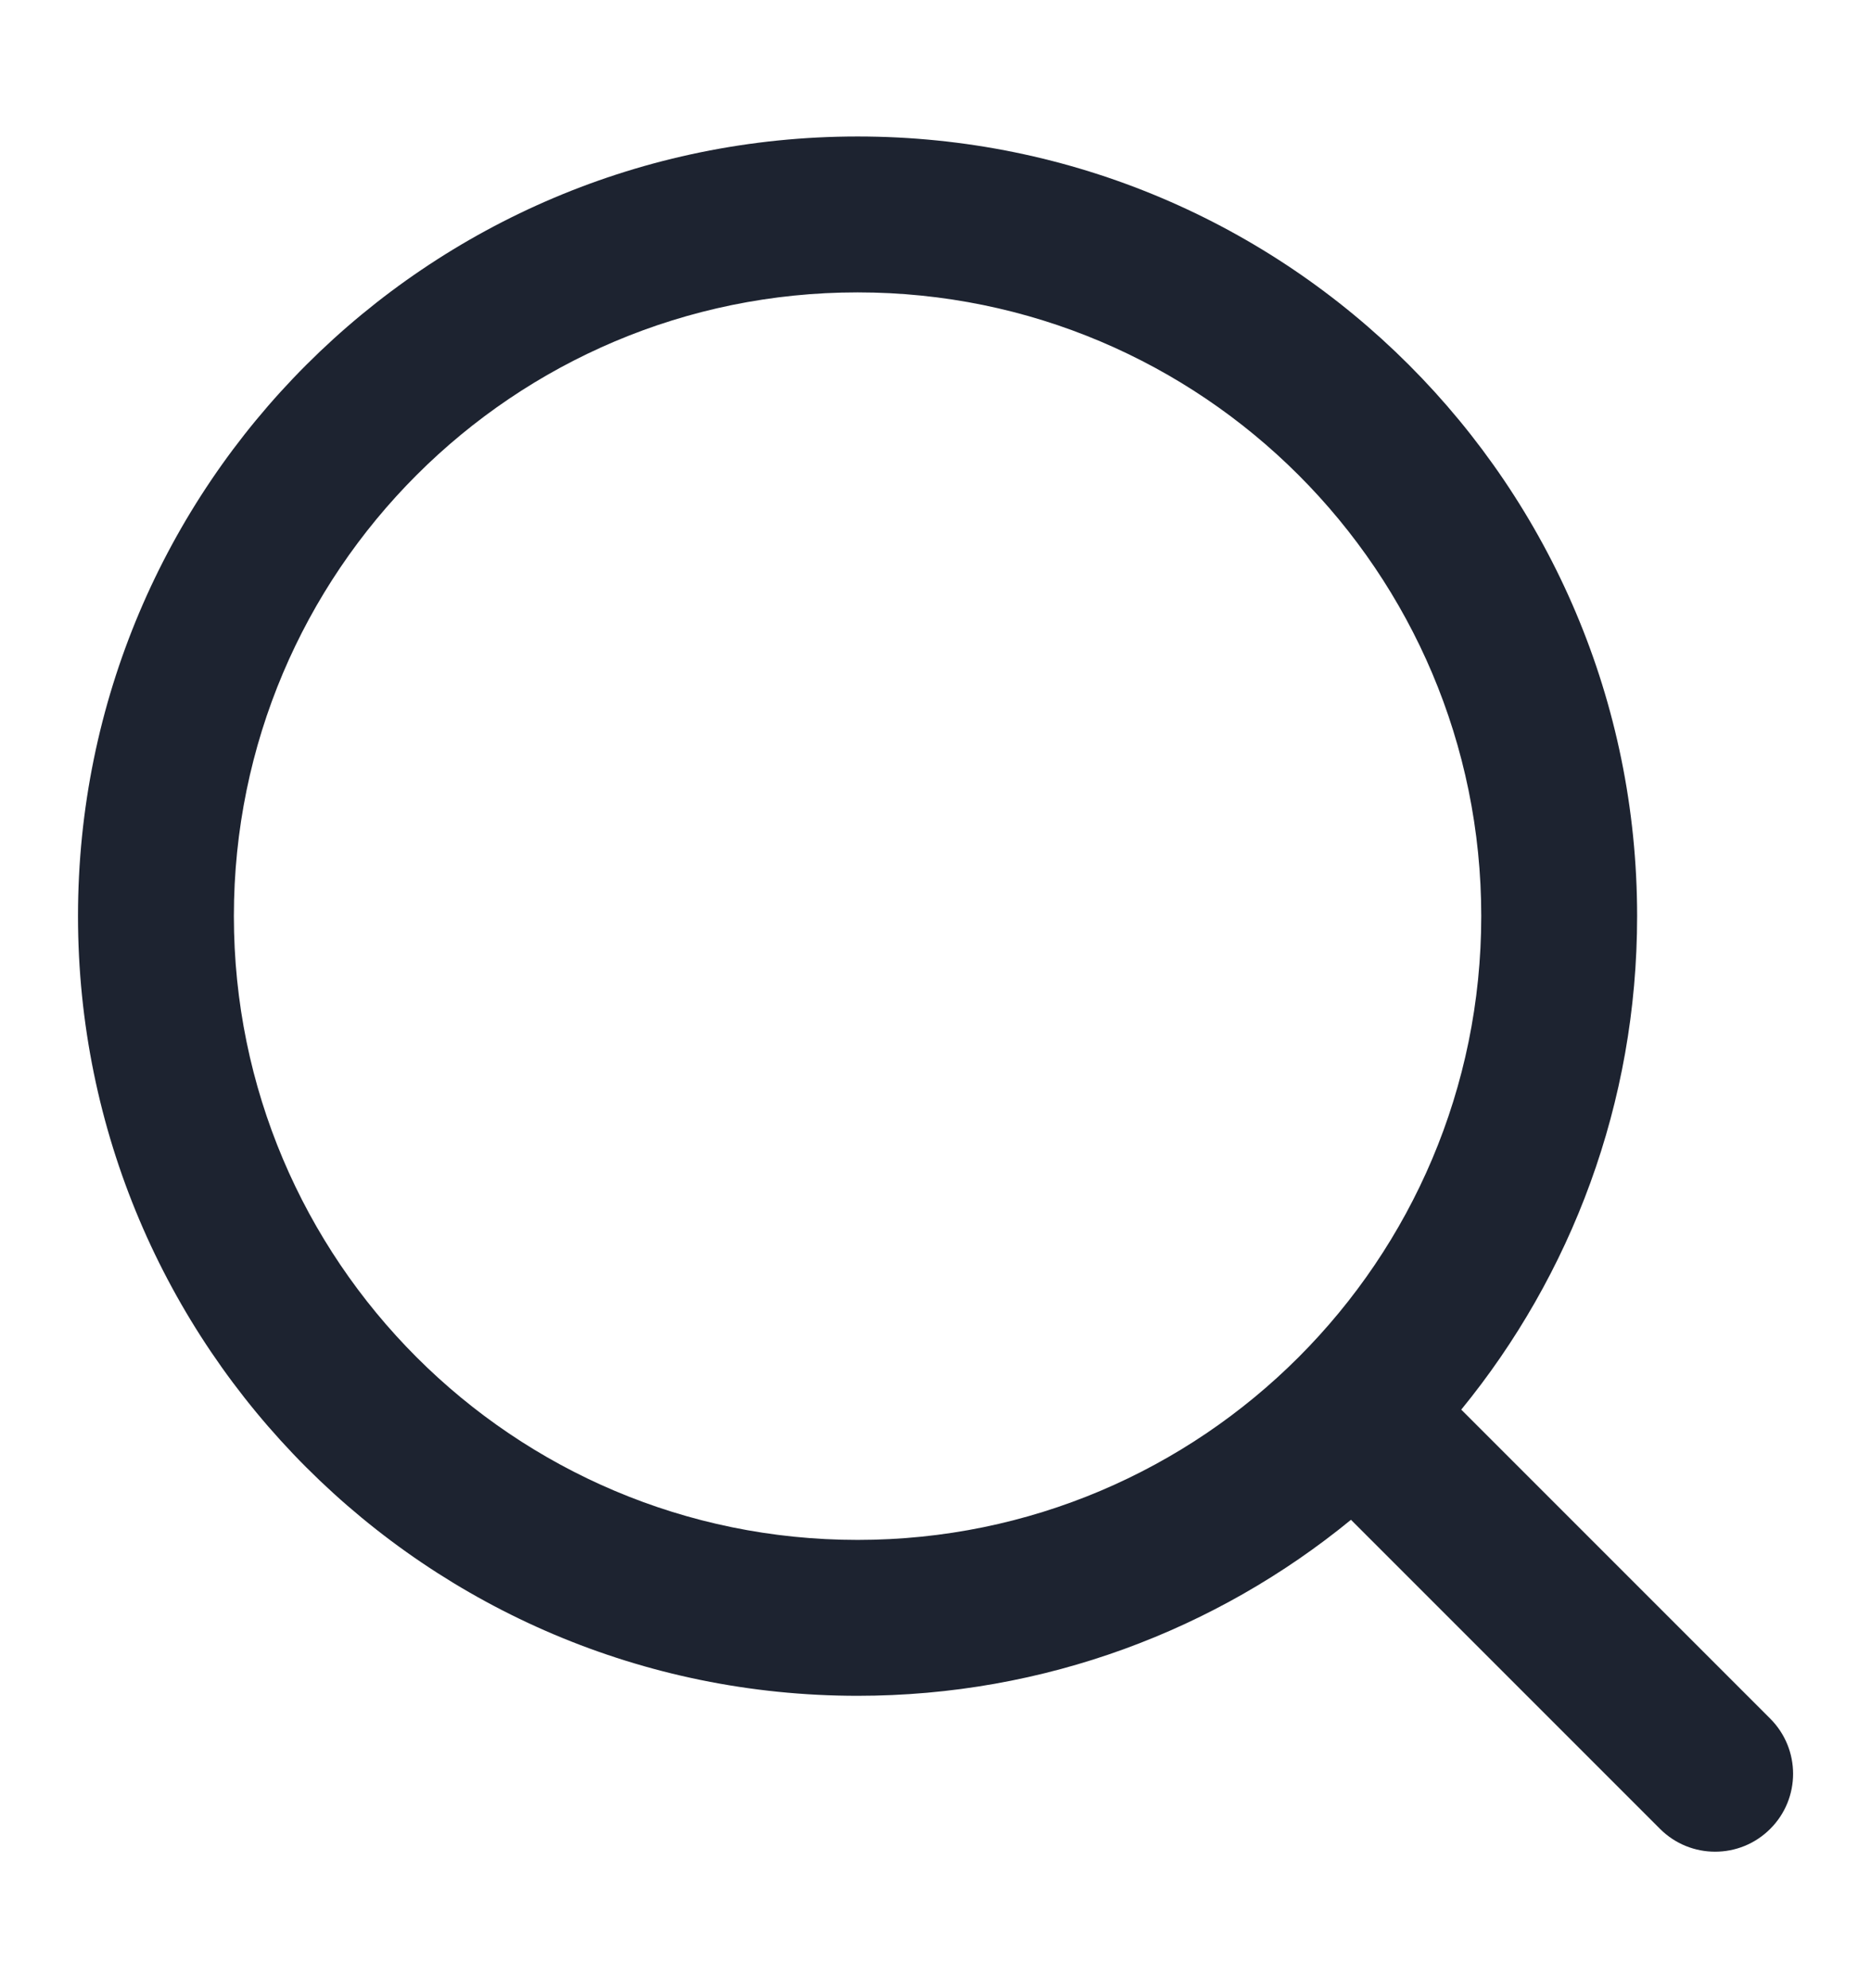 <svg width="16" height="17" viewBox="0 0 16 17" fill="none" xmlns="http://www.w3.org/2000/svg">
<path fill-rule="evenodd" clip-rule="evenodd" d="M11.553 12.995C10.404 13.936 8.934 14.5 7.334 14.5C3.652 14.5 0.667 11.515 0.667 7.833C0.667 4.151 3.652 1.167 7.334 1.167C11.016 1.167 14 4.151 14 7.833C14 9.434 13.436 10.903 12.496 12.053L15.138 14.695C15.399 14.956 15.399 15.378 15.138 15.638C14.878 15.898 14.456 15.898 14.196 15.638L11.553 12.995ZM12.667 7.833C12.667 10.779 10.279 13.167 7.334 13.167C4.388 13.167 2 10.779 2 7.833C2 4.888 4.388 2.5 7.334 2.5C10.279 2.5 12.667 4.888 12.667 7.833Z" fill="#1D2330"/>
</svg>
